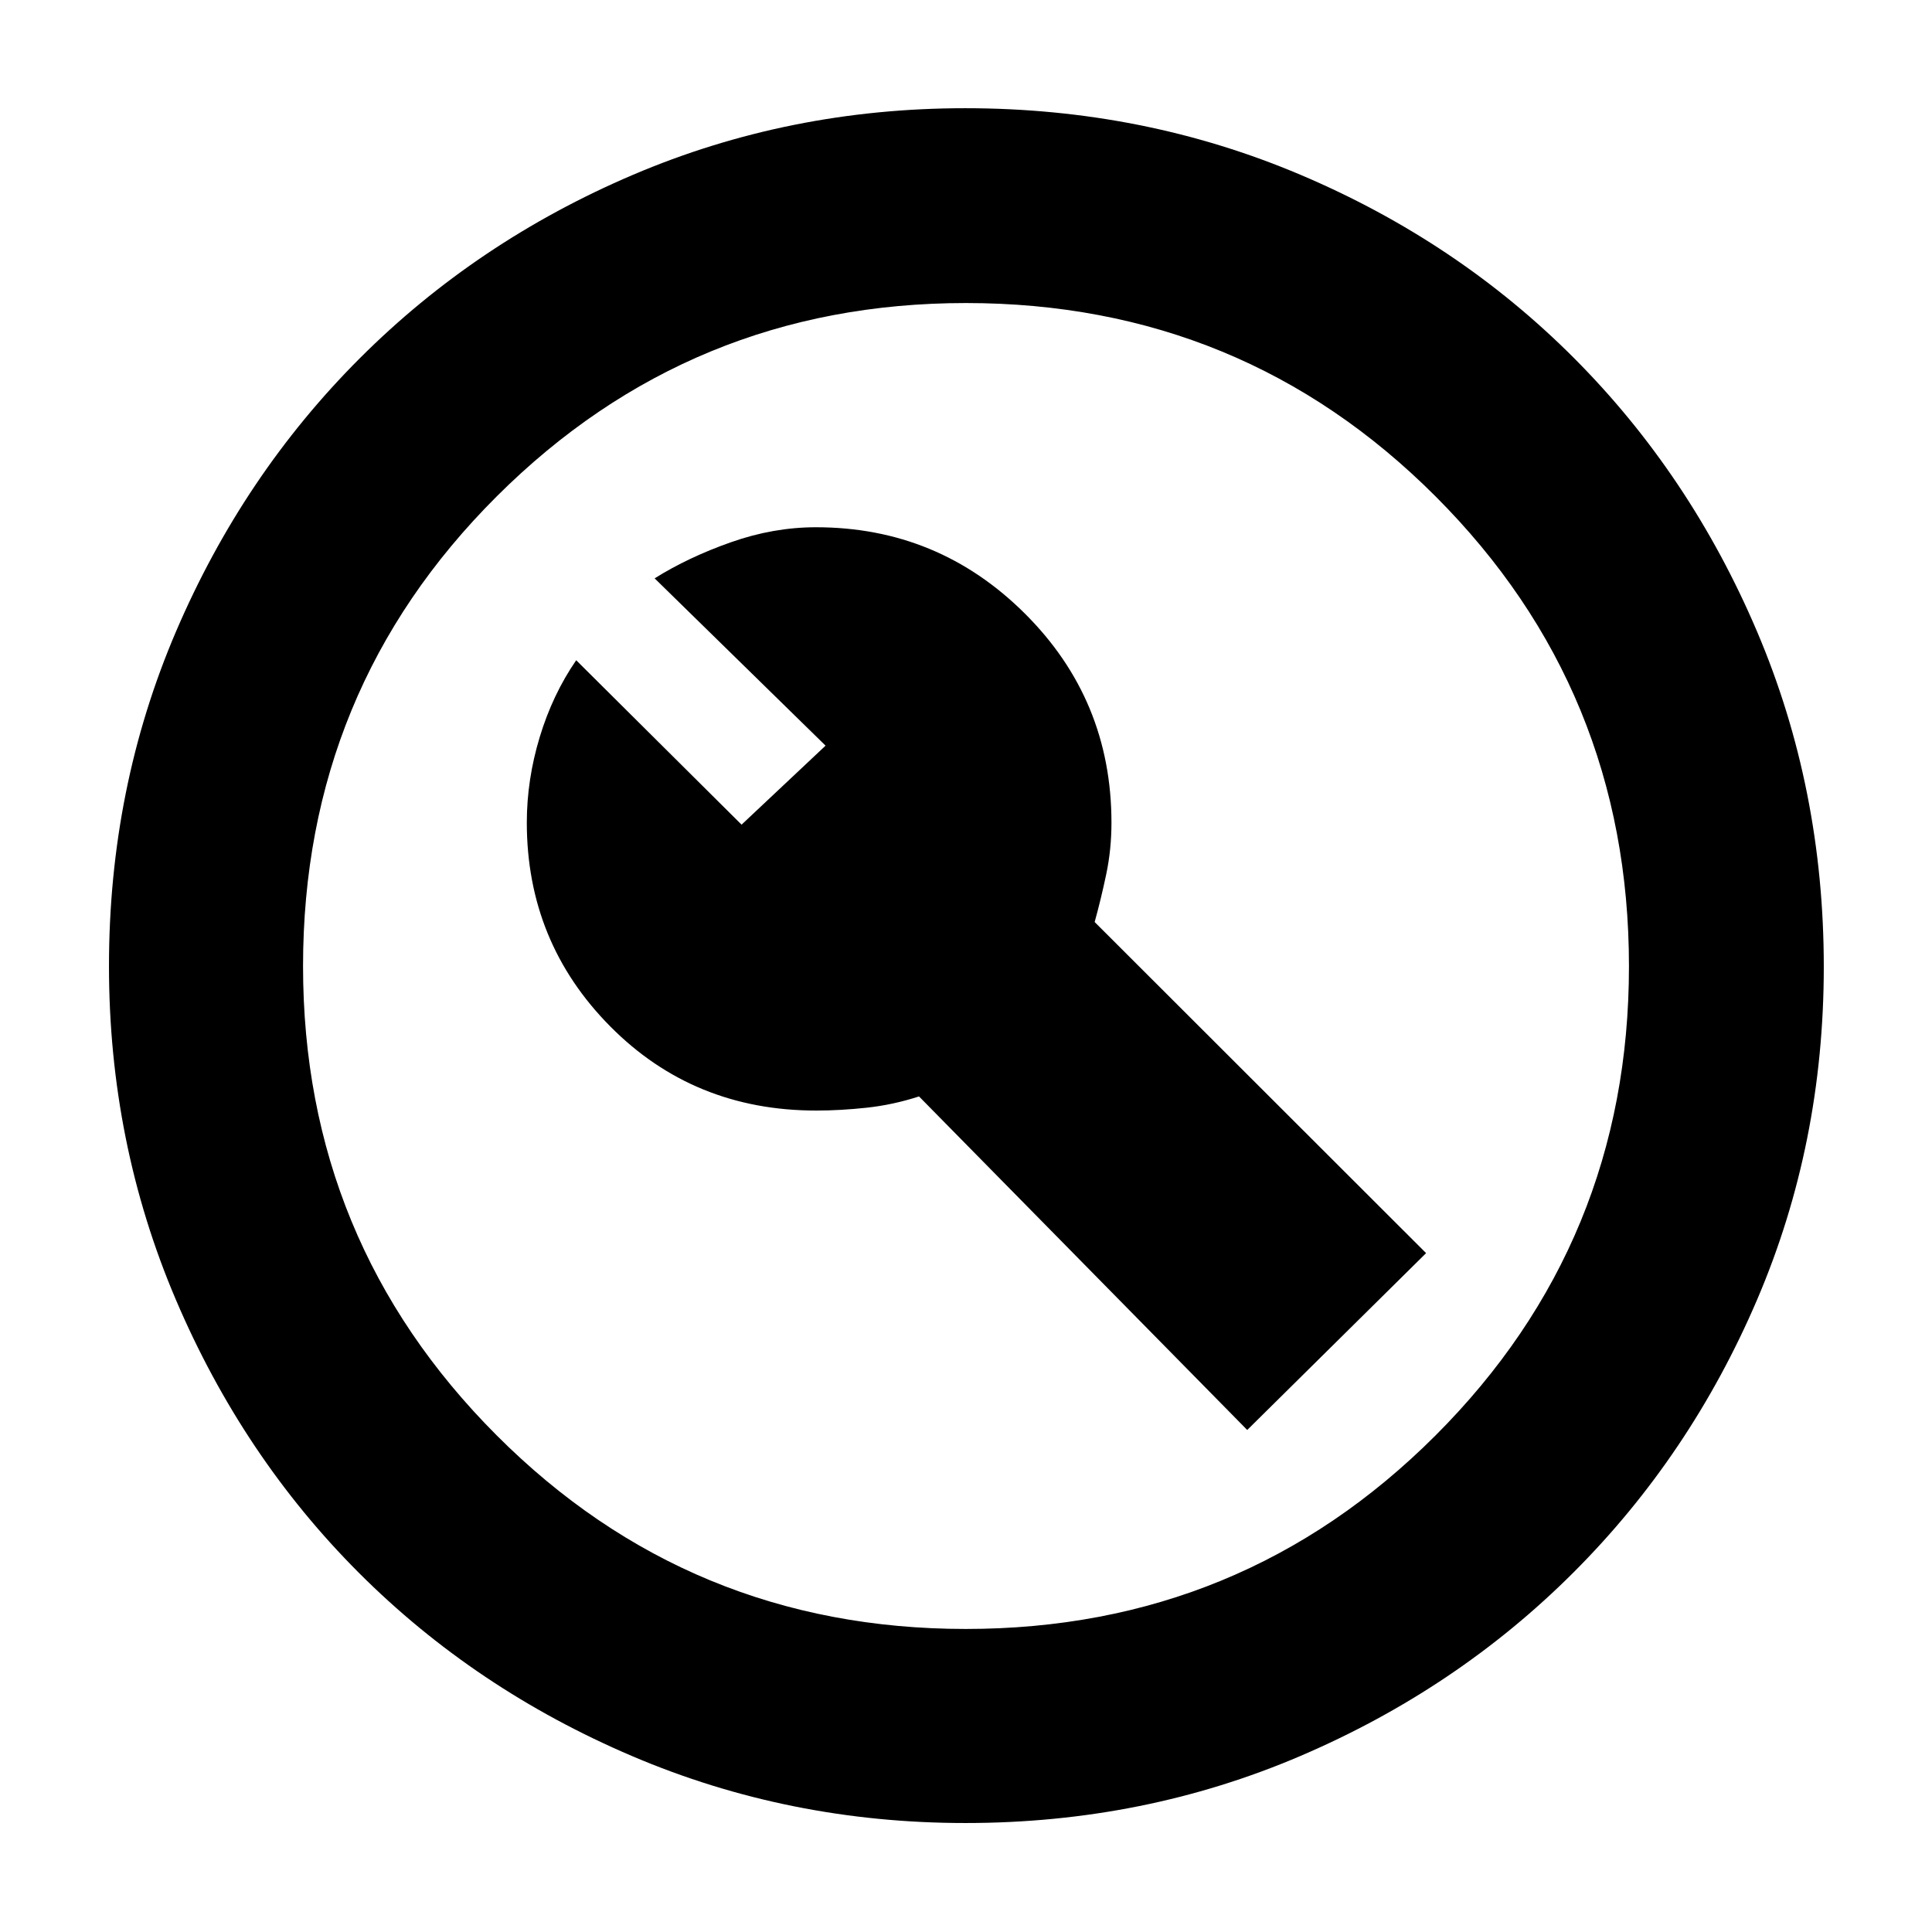 <svg xmlns="http://www.w3.org/2000/svg" height="40" viewBox="0 -960 960 960" width="40"><path d="M405.55-408.17q11.91 0 25.04-1.41 13.12-1.41 26.06-5.61l163.09 165.74 88.88-87.88-164.69-164.52q3.16-11.43 5.75-23.74 2.6-12.32 2.6-25.6 0-61.12-43.06-103.97-43.05-42.85-103.77-42.85-21.14 0-42.26 7.45-21.13 7.44-37.91 17.94l84.94 83.13-41.74 39.26-82.17-81.7q-11.72 17.03-18.13 38.2-6.41 21.18-6.41 42.44 0 59.46 41.44 101.29 41.44 41.83 102.34 41.83Zm74.2 354.02q-87.67 0-165.64-33.25-77.97-33.26-135.71-91-57.74-57.74-91-135.75-33.25-78.01-33.25-165.8 0-88.47 33.31-166.26 33.32-77.79 91.32-135.77 58-57.98 135.66-91.12 77.67-33.13 165.18-33.13 88.54 0 166.6 33.09 78.06 33.1 135.86 91.03 57.79 57.93 90.97 135.87 33.18 77.95 33.18 166.63 0 87.99-33.13 165.41-33.14 77.43-91.12 135.42-57.98 58-135.82 91.32-77.83 33.31-166.41 33.31Zm.12-96.43q137.25 0 233.4-96.12 96.15-96.11 96.15-233.17 0-137.25-96.02-233.4t-233.46-96.15q-136.77 0-233.07 96.02-96.29 96.02-96.29 233.46 0 136.77 96.12 233.07 96.11 96.29 233.17 96.29ZM480-480Z"/></svg>